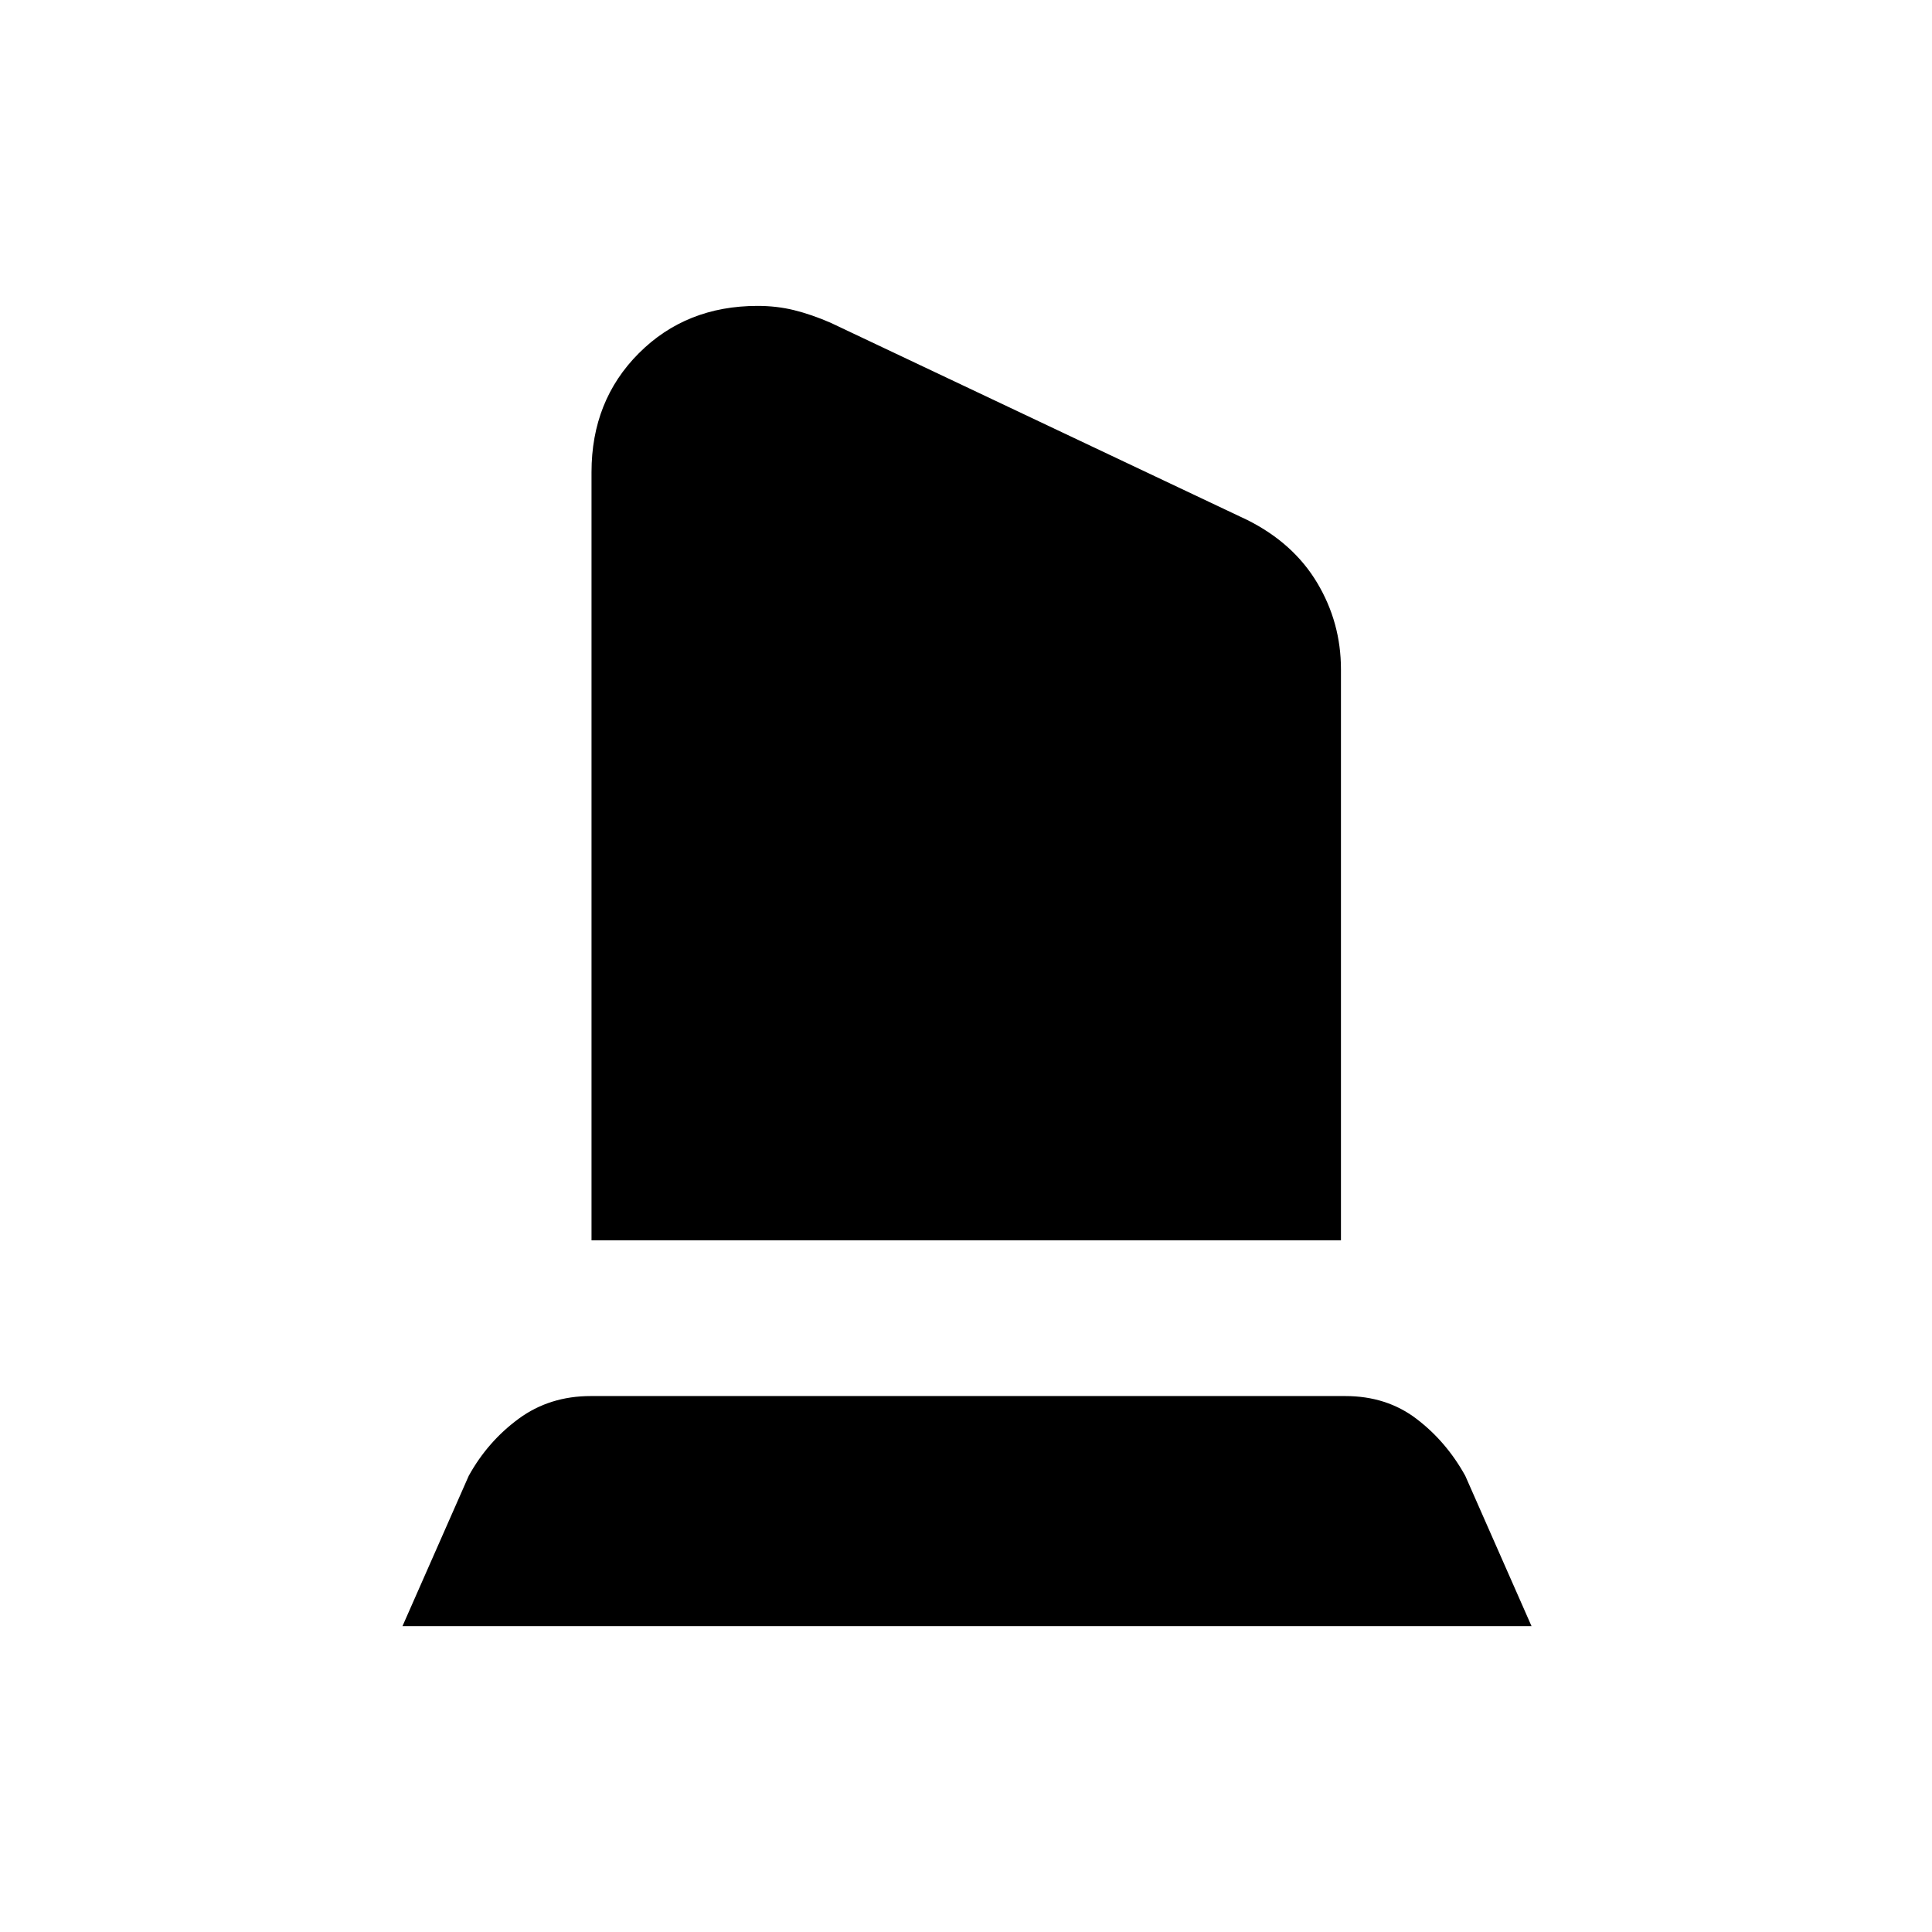 <svg xmlns="http://www.w3.org/2000/svg" height="20" viewBox="0 -960 960 960" width="20"><path d="M293.92-343.69v-381.69q0-35.55 23.51-59.09Q340.94-808 376.45-808q9.55 0 18.13 2.12 8.57 2.11 18.04 6.21l207.15 98.05q22.92 11.47 34.73 31.23 11.81 19.77 11.81 42.93v283.77H293.92ZM200-152l32.92-74.69q9.46-17.08 24.81-28.35 15.35-11.27 35.81-11.27h374.92q20.46 0 35.31 11.27 14.85 11.27 24.31 28.35L761-152H200Z"/></svg>